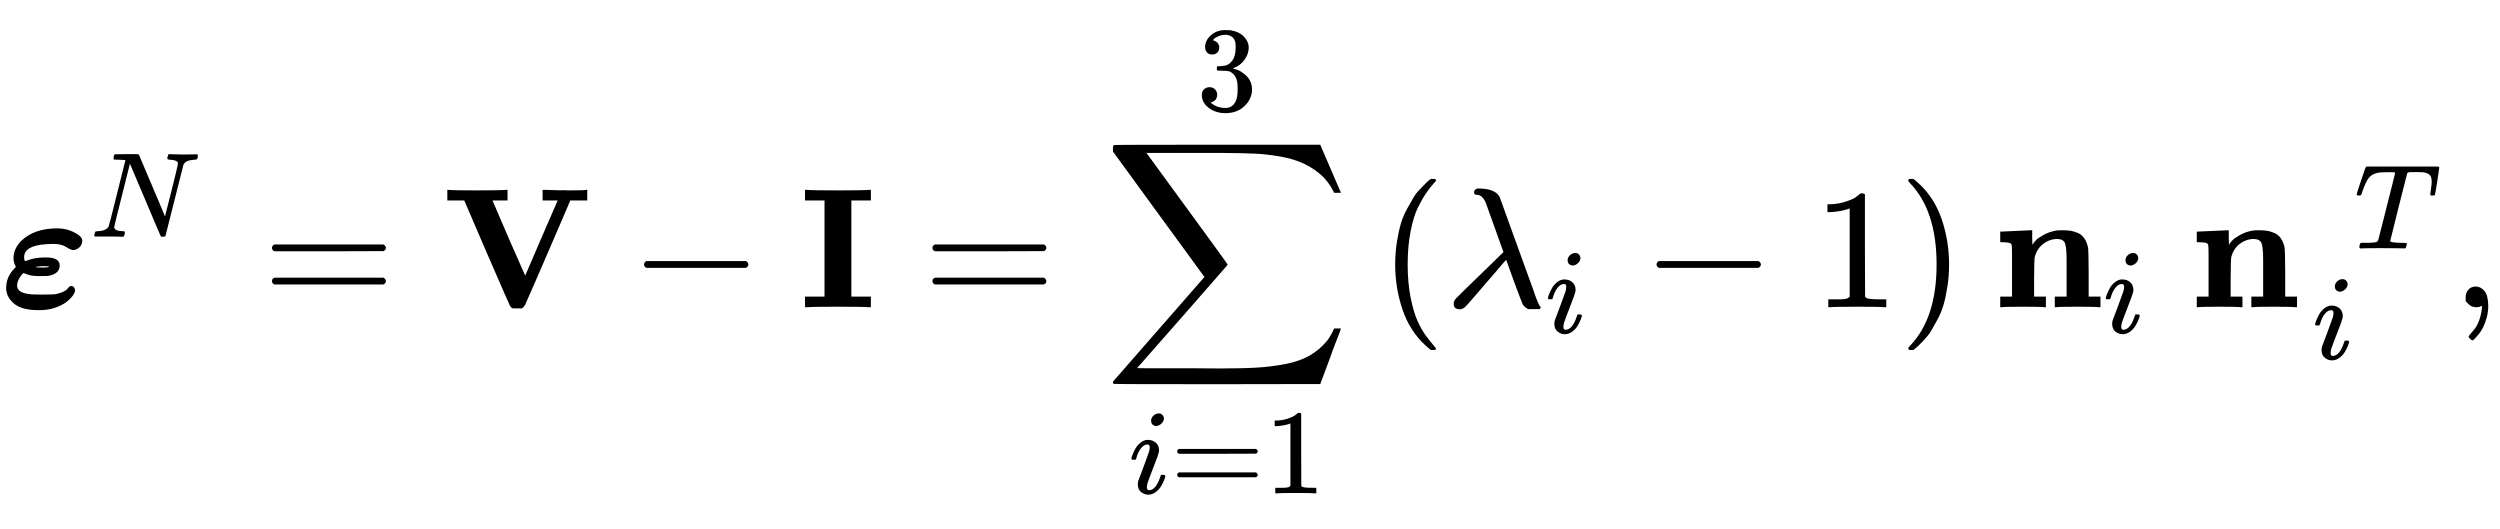 <svg xmlns:xlink="http://www.w3.org/1999/xlink" class="- topic/foreign " data-fs="16.8" width="33.944ex" height="7.176ex" style="vertical-align: -3.005ex;" viewBox="0 -1796 14614.6 3089.6" role="img" focusable="false" xmlns="http://www.w3.org/2000/svg" aria-labelledby="MathJax-SVG-1-Title">
<title id="MathJax-SVG-1-Title">Equation</title>
<defs aria-hidden="true">
<path stroke-width="0" id="E1-MJMATHBI-3B5" d="M224 -17Q126 -17 81 22T36 112Q36 178 84 226L93 236L88 246Q79 264 79 289Q79 341 124 388Q201 461 333 461Q402 461 455 425Q480 409 481 390Q481 365 464 350T428 334Q415 334 387 352T313 370Q141 370 141 293Q141 275 146 270Q147 270 148 270T155 272Q202 291 263 291H270Q349 291 349 244Q349 195 281 183Q274 182 239 182Q201 182 184 185T137 200Q123 188 112 168T100 129T112 98T148 81T189 75T237 74H243H251Q288 74 310 75T359 86T398 112Q405 124 417 124Q426 124 432 117T439 100Q439 88 427 70T390 32T322 -3T224 -17ZM286 238Q286 240 253 240Q245 240 234 239T216 237T209 235Q209 232 250 232Q286 232 286 238Z"></path>
<path stroke-width="0" id="E1-MJMATHI-4E" d="M234 637Q231 637 226 637Q201 637 196 638T191 649Q191 676 202 682Q204 683 299 683Q376 683 387 683T401 677Q612 181 616 168L670 381Q723 592 723 606Q723 633 659 637Q635 637 635 648Q635 650 637 660Q641 676 643 679T653 683Q656 683 684 682T767 680Q817 680 843 681T873 682Q888 682 888 672Q888 650 880 642Q878 637 858 637Q787 633 769 597L620 7Q618 0 599 0Q585 0 582 2Q579 5 453 305L326 604L261 344Q196 88 196 79Q201 46 268 46H278Q284 41 284 38T282 19Q278 6 272 0H259Q228 2 151 2Q123 2 100 2T63 2T46 1Q31 1 31 10Q31 14 34 26T39 40Q41 46 62 46Q130 49 150 85Q154 91 221 362L289 634Q287 635 234 637Z"></path>
<path stroke-width="0" id="E1-MJMAIN-3D" d="M56 347Q56 360 70 367H707Q722 359 722 347Q722 336 708 328L390 327H72Q56 332 56 347ZM56 153Q56 168 72 173H708Q722 163 722 153Q722 140 707 133H70Q56 140 56 153Z"></path>
<path stroke-width="0" id="E1-MJMAINB-56" d="M592 686H604Q615 685 631 685T666 684T700 684T724 683Q829 683 835 686H843V624H744L611 315Q584 254 546 165Q492 40 482 19T461 -6L460 -7H409Q398 -4 391 9Q385 20 257 315L124 624H25V686H36Q57 683 190 683Q340 683 364 686H377V624H289L384 403L480 185L492 212Q504 240 529 298T575 405L670 624H582V686H592Z"></path>
<path stroke-width="0" id="E1-MJMAIN-2212" d="M84 237T84 250T98 270H679Q694 262 694 250T679 230H98Q84 237 84 250Z"></path>
<path stroke-width="0" id="E1-MJMAINB-49" d="M397 0Q370 3 218 3Q65 3 38 0H25V62H139V624H25V686H38Q65 683 218 683Q370 683 397 686H410V624H296V62H410V0H397Z"></path>
<path stroke-width="0" id="E1-MJSZ2-2211" d="M60 948Q63 950 665 950H1267L1325 815Q1384 677 1388 669H1348L1341 683Q1320 724 1285 761Q1235 809 1174 838T1033 881T882 898T699 902H574H543H251L259 891Q722 258 724 252Q725 250 724 246Q721 243 460 -56L196 -356Q196 -357 407 -357Q459 -357 548 -357T676 -358Q812 -358 896 -353T1063 -332T1204 -283T1307 -196Q1328 -170 1348 -124H1388Q1388 -125 1381 -145T1356 -210T1325 -294L1267 -449L666 -450Q64 -450 61 -448Q55 -446 55 -439Q55 -437 57 -433L590 177Q590 178 557 222T452 366T322 544L56 909L55 924Q55 945 60 948Z"></path>
<path stroke-width="0" id="E1-MJMATHI-69" d="M184 600Q184 624 203 642T247 661Q265 661 277 649T290 619Q290 596 270 577T226 557Q211 557 198 567T184 600ZM21 287Q21 295 30 318T54 369T98 420T158 442Q197 442 223 419T250 357Q250 340 236 301T196 196T154 83Q149 61 149 51Q149 26 166 26Q175 26 185 29T208 43T235 78T260 137Q263 149 265 151T282 153Q302 153 302 143Q302 135 293 112T268 61T223 11T161 -11Q129 -11 102 10T74 74Q74 91 79 106T122 220Q160 321 166 341T173 380Q173 404 156 404H154Q124 404 99 371T61 287Q60 286 59 284T58 281T56 279T53 278T49 278T41 278H27Q21 284 21 287Z"></path>
<path stroke-width="0" id="E1-MJMAIN-31" d="M213 578L200 573Q186 568 160 563T102 556H83V602H102Q149 604 189 617T245 641T273 663Q275 666 285 666Q294 666 302 660V361L303 61Q310 54 315 52T339 48T401 46H427V0H416Q395 3 257 3Q121 3 100 0H88V46H114Q136 46 152 46T177 47T193 50T201 52T207 57T213 61V578Z"></path>
<path stroke-width="0" id="E1-MJMAIN-33" d="M127 463Q100 463 85 480T69 524Q69 579 117 622T233 665Q268 665 277 664Q351 652 390 611T430 522Q430 470 396 421T302 350L299 348Q299 347 308 345T337 336T375 315Q457 262 457 175Q457 96 395 37T238 -22Q158 -22 100 21T42 130Q42 158 60 175T105 193Q133 193 151 175T169 130Q169 119 166 110T159 94T148 82T136 74T126 70T118 67L114 66Q165 21 238 21Q293 21 321 74Q338 107 338 175V195Q338 290 274 322Q259 328 213 329L171 330L168 332Q166 335 166 348Q166 366 174 366Q202 366 232 371Q266 376 294 413T322 525V533Q322 590 287 612Q265 626 240 626Q208 626 181 615T143 592T132 580H135Q138 579 143 578T153 573T165 566T175 555T183 540T186 520Q186 498 172 481T127 463Z"></path>
<path stroke-width="0" id="E1-MJMAIN-28" d="M94 250Q94 319 104 381T127 488T164 576T202 643T244 695T277 729T302 750H315H319Q333 750 333 741Q333 738 316 720T275 667T226 581T184 443T167 250T184 58T225 -81T274 -167T316 -220T333 -241Q333 -250 318 -250H315H302L274 -226Q180 -141 137 -14T94 250Z"></path>
<path stroke-width="0" id="E1-MJMATHI-3BB" d="M166 673Q166 685 183 694H202Q292 691 316 644Q322 629 373 486T474 207T524 67Q531 47 537 34T546 15T551 6T555 2T556 -2T550 -11H482Q457 3 450 18T399 152L354 277L340 262Q327 246 293 207T236 141Q211 112 174 69Q123 9 111 -1T83 -12Q47 -12 47 20Q47 37 61 52T199 187Q229 216 266 252T321 306L338 322Q338 323 288 462T234 612Q214 657 183 657Q166 657 166 673Z"></path>
<path stroke-width="0" id="E1-MJMAIN-29" d="M60 749L64 750Q69 750 74 750H86L114 726Q208 641 251 514T294 250Q294 182 284 119T261 12T224 -76T186 -143T145 -194T113 -227T90 -246Q87 -249 86 -250H74Q66 -250 63 -250T58 -247T55 -238Q56 -237 66 -225Q221 -64 221 250T66 725Q56 737 55 738Q55 746 60 749Z"></path>
<path stroke-width="0" id="E1-MJMAINB-6E" d="M40 442Q217 450 218 450H224V407L225 365Q233 378 245 391T289 422T362 448Q374 450 398 450Q428 450 448 447T491 434T529 402T551 346Q553 335 554 198V62H623V0H614Q596 3 489 3Q374 3 365 0H356V62H425V194V275Q425 348 416 373T371 399Q326 399 288 370T238 290Q236 281 235 171V62H304V0H295Q277 3 171 3Q64 3 46 0H37V62H106V210V303Q106 353 104 363T91 376Q77 380 50 380H37V442H40Z"></path>
<path stroke-width="0" id="E1-MJMATHI-54" d="M40 437Q21 437 21 445Q21 450 37 501T71 602L88 651Q93 669 101 677H569H659Q691 677 697 676T704 667Q704 661 687 553T668 444Q668 437 649 437Q640 437 637 437T631 442L629 445Q629 451 635 490T641 551Q641 586 628 604T573 629Q568 630 515 631Q469 631 457 630T439 622Q438 621 368 343T298 60Q298 48 386 46Q418 46 427 45T436 36Q436 31 433 22Q429 4 424 1L422 0Q419 0 415 0Q410 0 363 1T228 2Q99 2 64 0H49Q43 6 43 9T45 27Q49 40 55 46H83H94Q174 46 189 55Q190 56 191 56Q196 59 201 76T241 233Q258 301 269 344Q339 619 339 625Q339 630 310 630H279Q212 630 191 624Q146 614 121 583T67 467Q60 445 57 441T43 437H40Z"></path>
<path stroke-width="0" id="E1-MJMAIN-2C" d="M78 35T78 60T94 103T137 121Q165 121 187 96T210 8Q210 -27 201 -60T180 -117T154 -158T130 -185T117 -194Q113 -194 104 -185T95 -172Q95 -168 106 -156T131 -126T157 -76T173 -3V9L172 8Q170 7 167 6T161 3T152 1T140 0Q113 0 96 17Z"></path>
</defs>
<g stroke="currentColor" fill="currentColor" stroke-width="0" transform="matrix(1 0 0 -1 0 0)" aria-hidden="true">
<g class="- topic/foreign " data-fs="16.8">
<g class="- topic/foreign " data-fs="16.8">
<g class="- topic/foreign " data-fs="16.8">
<g class="- topic/foreign " data-fs="16.8">
<g class="- topic/foreign " data-fs="16.8">
<g class="- topic/foreign " data-fs="16.8">
 <use xlink:href="#E1-MJMATHBI-3B5"></use>
</g>
</g>
<g class="- topic/foreign " data-fs="12.264" transform="translate(529,412)">
<g class="- topic/foreign " data-fs="12.264">
 <use transform="scale(0.707)" xlink:href="#E1-MJMATHI-4E"></use>
</g>
</g>
</g>
<g class="- topic/foreign " data-fs="16.8" transform="translate(1534,0)">
 <use xlink:href="#E1-MJMAIN-3D"></use>
</g>
<g class="- topic/foreign " data-fs="16.8" transform="translate(2590,0)">
<g class="- topic/foreign " data-fs="16.8">
 <use xlink:href="#E1-MJMAINB-56"></use>
</g>
<g class="- topic/foreign " data-fs="16.8" transform="translate(1091,0)">
 <use xlink:href="#E1-MJMAIN-2212"></use>
</g>
<g class="- topic/foreign " data-fs="16.8" transform="translate(2091,0)">
 <use xlink:href="#E1-MJMAINB-49"></use>
</g>
</g>
<g class="- topic/foreign " data-fs="16.8" transform="translate(5395,0)">
 <use xlink:href="#E1-MJMAIN-3D"></use>
</g>
<g class="- topic/foreign " data-fs="16.8" transform="translate(6451,0)">
<g class="- topic/foreign " data-fs="16.8">
<g class="- topic/foreign " data-fs="16.8">
 <use xlink:href="#E1-MJSZ2-2211"></use>
</g>
</g>
<g class="- topic/foreign " data-fs="12.264" transform="translate(148,-1088)">
<g class="- topic/foreign " data-fs="12.264">
 <use transform="scale(0.707)" xlink:href="#E1-MJMATHI-69"></use>
</g>
<g class="- topic/foreign " data-fs="12.264" transform="translate(243,0)">
 <use transform="scale(0.707)" xlink:href="#E1-MJMAIN-3D"></use>
</g>
<g class="- topic/foreign " data-fs="12.264" transform="translate(794,0)">
 <use transform="scale(0.707)" xlink:href="#E1-MJMAIN-31"></use>
</g>
</g>
<g class="- topic/foreign " data-fs="12.264" transform="translate(545,1150)">
<g class="- topic/foreign " data-fs="12.264">
 <use transform="scale(0.707)" xlink:href="#E1-MJMAIN-33"></use>
</g>
</g>
</g>
<g class="- topic/foreign " data-fs="16.8" transform="translate(8062,0)">
<g class="- topic/foreign " data-fs="16.8">
<g class="- topic/foreign " data-fs="16.8">
 <use xlink:href="#E1-MJMAIN-28"></use>
</g>
<g class="- topic/foreign " data-fs="16.8" transform="translate(389,0)">
<g class="- topic/foreign " data-fs="16.8">
<g class="- topic/foreign " data-fs="16.8">
<g class="- topic/foreign " data-fs="16.8">
 <use xlink:href="#E1-MJMATHI-3BB"></use>
</g>
</g>
<g class="- topic/foreign " data-fs="12.264" transform="translate(583,-150)">
<g class="- topic/foreign " data-fs="12.264">
 <use transform="scale(0.707)" xlink:href="#E1-MJMATHI-69"></use>
</g>
</g>
</g>
<g class="- topic/foreign " data-fs="16.8" transform="translate(1149,0)">
 <use xlink:href="#E1-MJMAIN-2212"></use>
</g>
<g class="- topic/foreign " data-fs="16.8" transform="translate(2149,0)">
 <use xlink:href="#E1-MJMAIN-31"></use>
</g>
</g>
<g class="- topic/foreign " data-fs="16.8" transform="translate(3038,0)">
 <use xlink:href="#E1-MJMAIN-29"></use>
</g>
</g>
<g class="- topic/foreign " data-fs="16.8" transform="translate(3594,0)">
<g class="- topic/foreign " data-fs="16.8">
<g class="- topic/foreign " data-fs="16.8">
<g class="- topic/foreign " data-fs="16.8">
<g class="- topic/foreign " data-fs="16.8">
<g class="- topic/foreign " data-fs="16.8">
 <use xlink:href="#E1-MJMAINB-6E"></use>
</g>
</g>
<g class="- topic/foreign " data-fs="12.264" transform="translate(639,-150)">
<g class="- topic/foreign " data-fs="12.264">
 <use transform="scale(0.707)" xlink:href="#E1-MJMATHI-69"></use>
</g>
</g>
</g>
</g>
</g>
<g class="- topic/foreign " data-fs="16.8"></g>
<g class="- topic/foreign " data-fs="16.8" transform="translate(1149,0)">
<g class="- topic/foreign " data-fs="16.8">
<g class="- topic/foreign " data-fs="16.8">
 <use xlink:href="#E1-MJMAINB-6E"></use>
</g>
</g>
<g transform="translate(714,344)">
<g class="- topic/foreign " data-fs="12.264" transform="translate(243,0)">
<g class="- topic/foreign " data-fs="12.264">
 <use transform="scale(0.707)" xlink:href="#E1-MJMATHI-54"></use>
</g>
</g>
</g>
<g transform="translate(714,-303)">
<g class="- topic/foreign " data-fs="12.264">
<g class="- topic/foreign " data-fs="12.264">
 <use transform="scale(0.707)" xlink:href="#E1-MJMATHI-69"></use>
</g>
</g>
</g>
</g>
</g>
</g>
</g>
</g>
<g class="- topic/foreign " data-fs="16.8" transform="translate(14336,0)">
 <use xlink:href="#E1-MJMAIN-2C"></use>
</g>
</g>
</g>
</svg>
